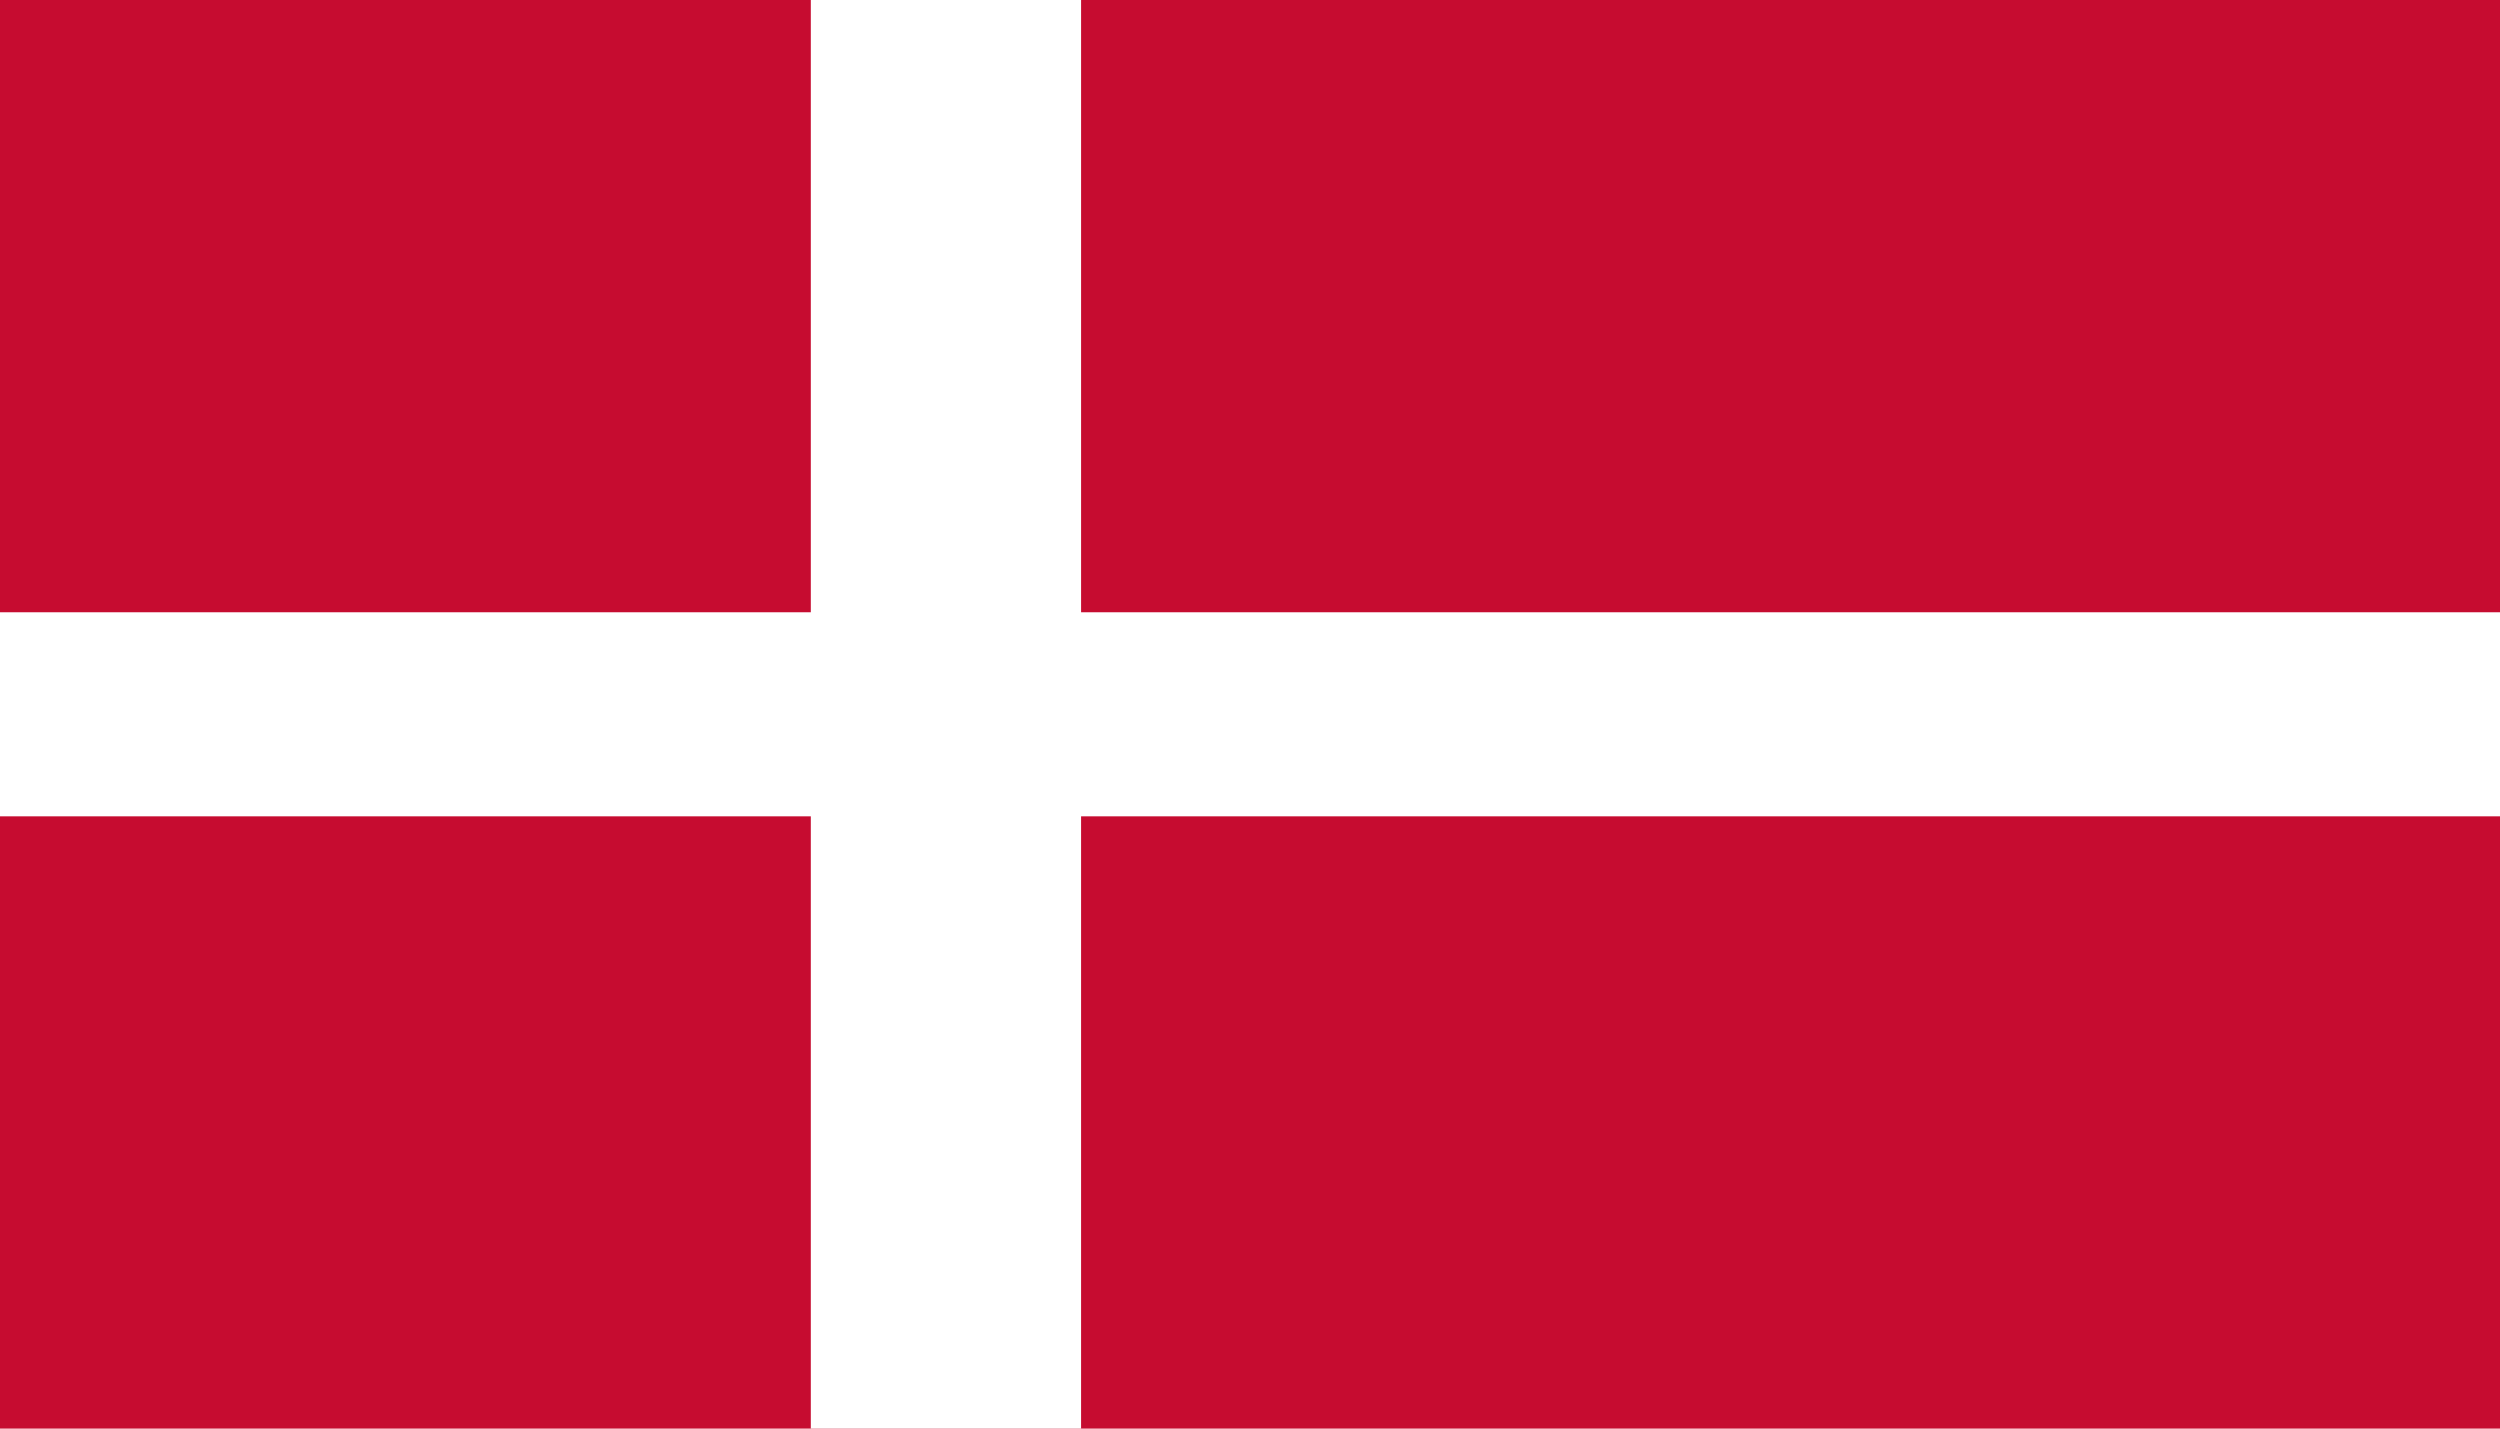 <?xml version="1.0" encoding="UTF-8" standalone="no"?>
<svg
   xmlns:dc="http://purl.org/dc/elements/1.1/"
   xmlns:cc="http://creativecommons.org/ns#"
   xmlns:rdf="http://www.w3.org/1999/02/22-rdf-syntax-ns#"
   xmlns:svg="http://www.w3.org/2000/svg"
   xmlns="http://www.w3.org/2000/svg"
   xmlns:sodipodi="http://sodipodi.sourceforge.net/DTD/sodipodi-0.dtd"
   xmlns:inkscape="http://www.inkscape.org/namespaces/inkscape"
   viewBox="0 0 875 500"
   version="1.1"
   id="svg14"
   sodipodi:docname="Denmark.svg"
   width="875"
   height="500"
   inkscape:version="1.0.2 (e86c8708, 2021-01-15)">
  <defs
     id="defs18" />
  <sodipodi:namedview
     pagecolor="#ffffff"
     bordercolor="#666666"
     borderopacity="1"
     objecttolerance="10"
     gridtolerance="10"
     guidetolerance="10"
     inkscape:pageopacity="0"
     inkscape:pageshadow="2"
     inkscape:window-width="1344"
     inkscape:window-height="729"
     id="namedview16"
     showgrid="false"
     inkscape:zoom="0.58949101"
     inkscape:cx="214.78686"
     inkscape:cy="162.91098"
     inkscape:window-x="0"
     inkscape:window-y="25"
     inkscape:window-maximized="1"
     inkscape:current-layer="svg14" />
  <path
     fill="#c60c30"
     d="M 0,0 H 875 V 500 H 0 Z"
     id="path10"
     style="stroke-width:20.55" />
  <path
     fill="#ffffff"
     d="M 0,214.286 H 283.784 V 0 h 94.595 V 214.286 H 875 v 71.429 H 378.378 V 500 h -94.595 V 285.714 H 0 Z"
     id="path12"
     style="stroke-width:20.55" />
</svg>
